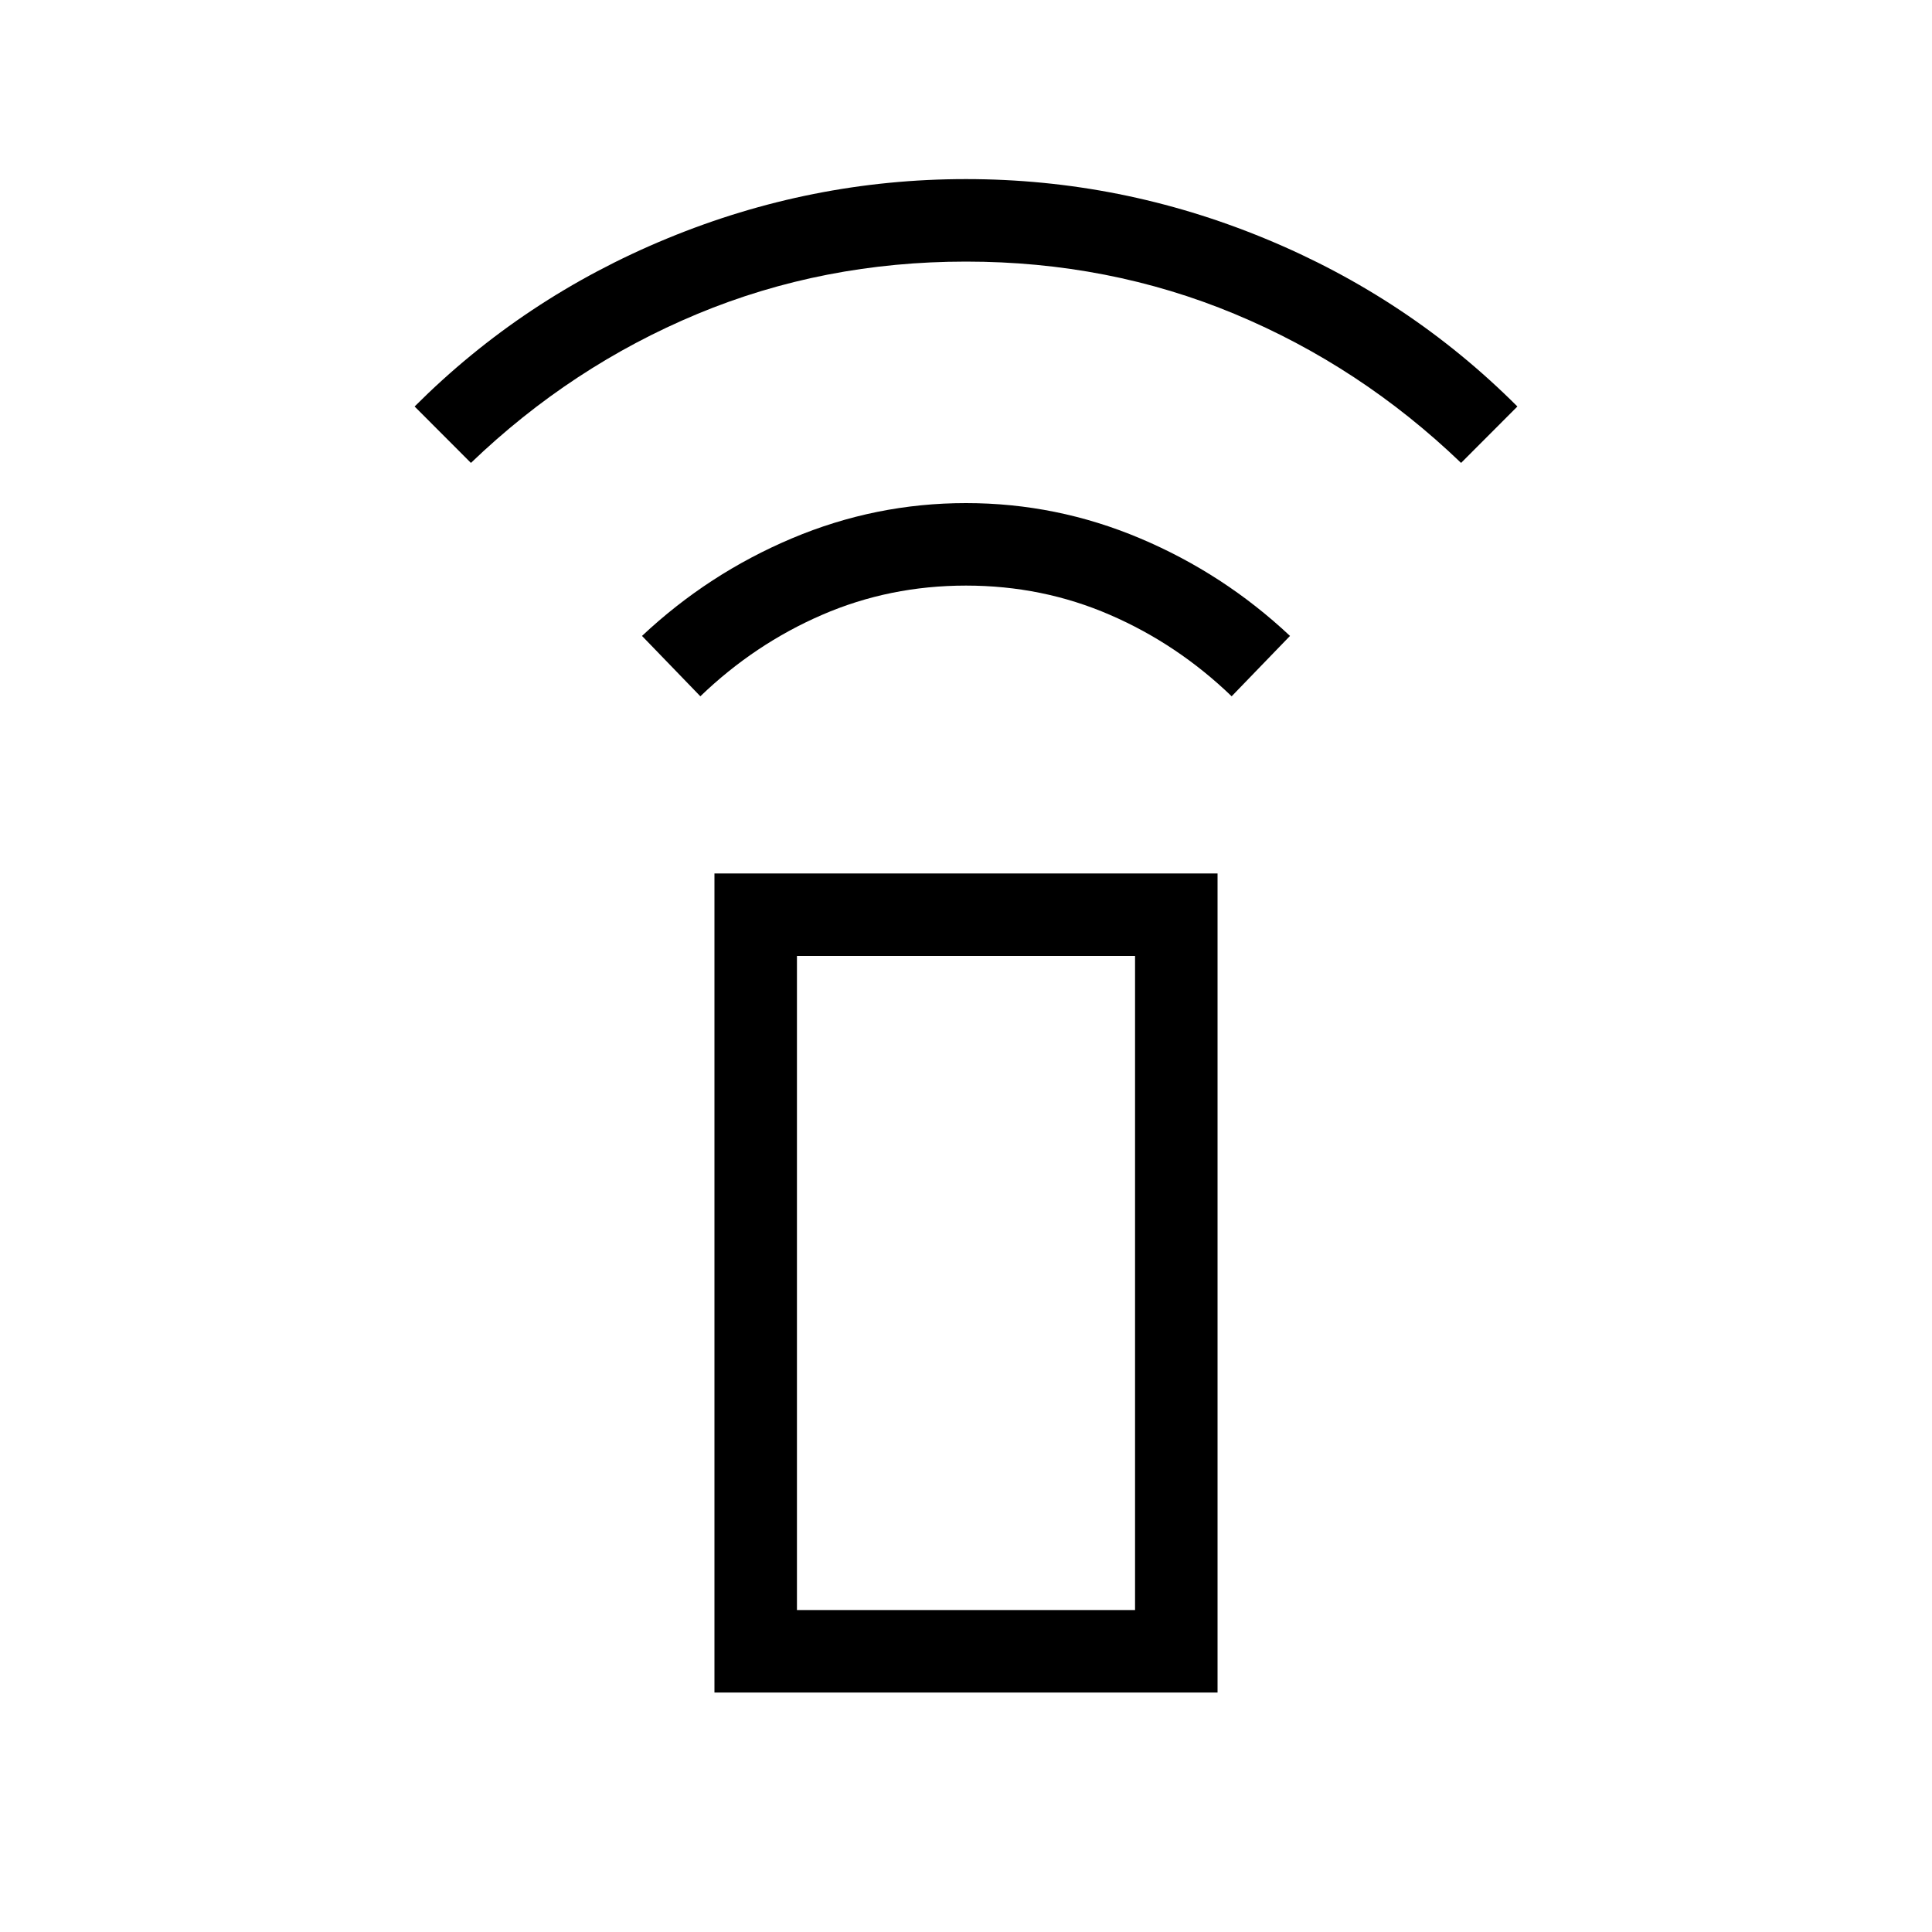 <svg xmlns="http://www.w3.org/2000/svg" height="20" width="20"><path d="m7.25 7.208-.604-.625q.687-.645 1.552-1.01.864-.365 1.802-.365.938 0 1.802.365.865.365 1.552 1.01l-.604.625q-.562-.541-1.26-.843-.698-.303-1.49-.303t-1.49.303q-.698.302-1.26.843ZM4.875 4.792l-.583-.584q1.125-1.125 2.614-1.739 1.49-.615 3.094-.615 1.604 0 3.094.615 1.489.614 2.614 1.739l-.583.584q-1.042-1-2.344-1.542-1.302-.542-2.781-.542t-2.781.542q-1.302.542-2.344 1.542Zm2.521 12.729V9.042h5.208v8.479Zm.854-.854h3.5V9.896h-3.5Zm0 0h3.5Z"/></svg>